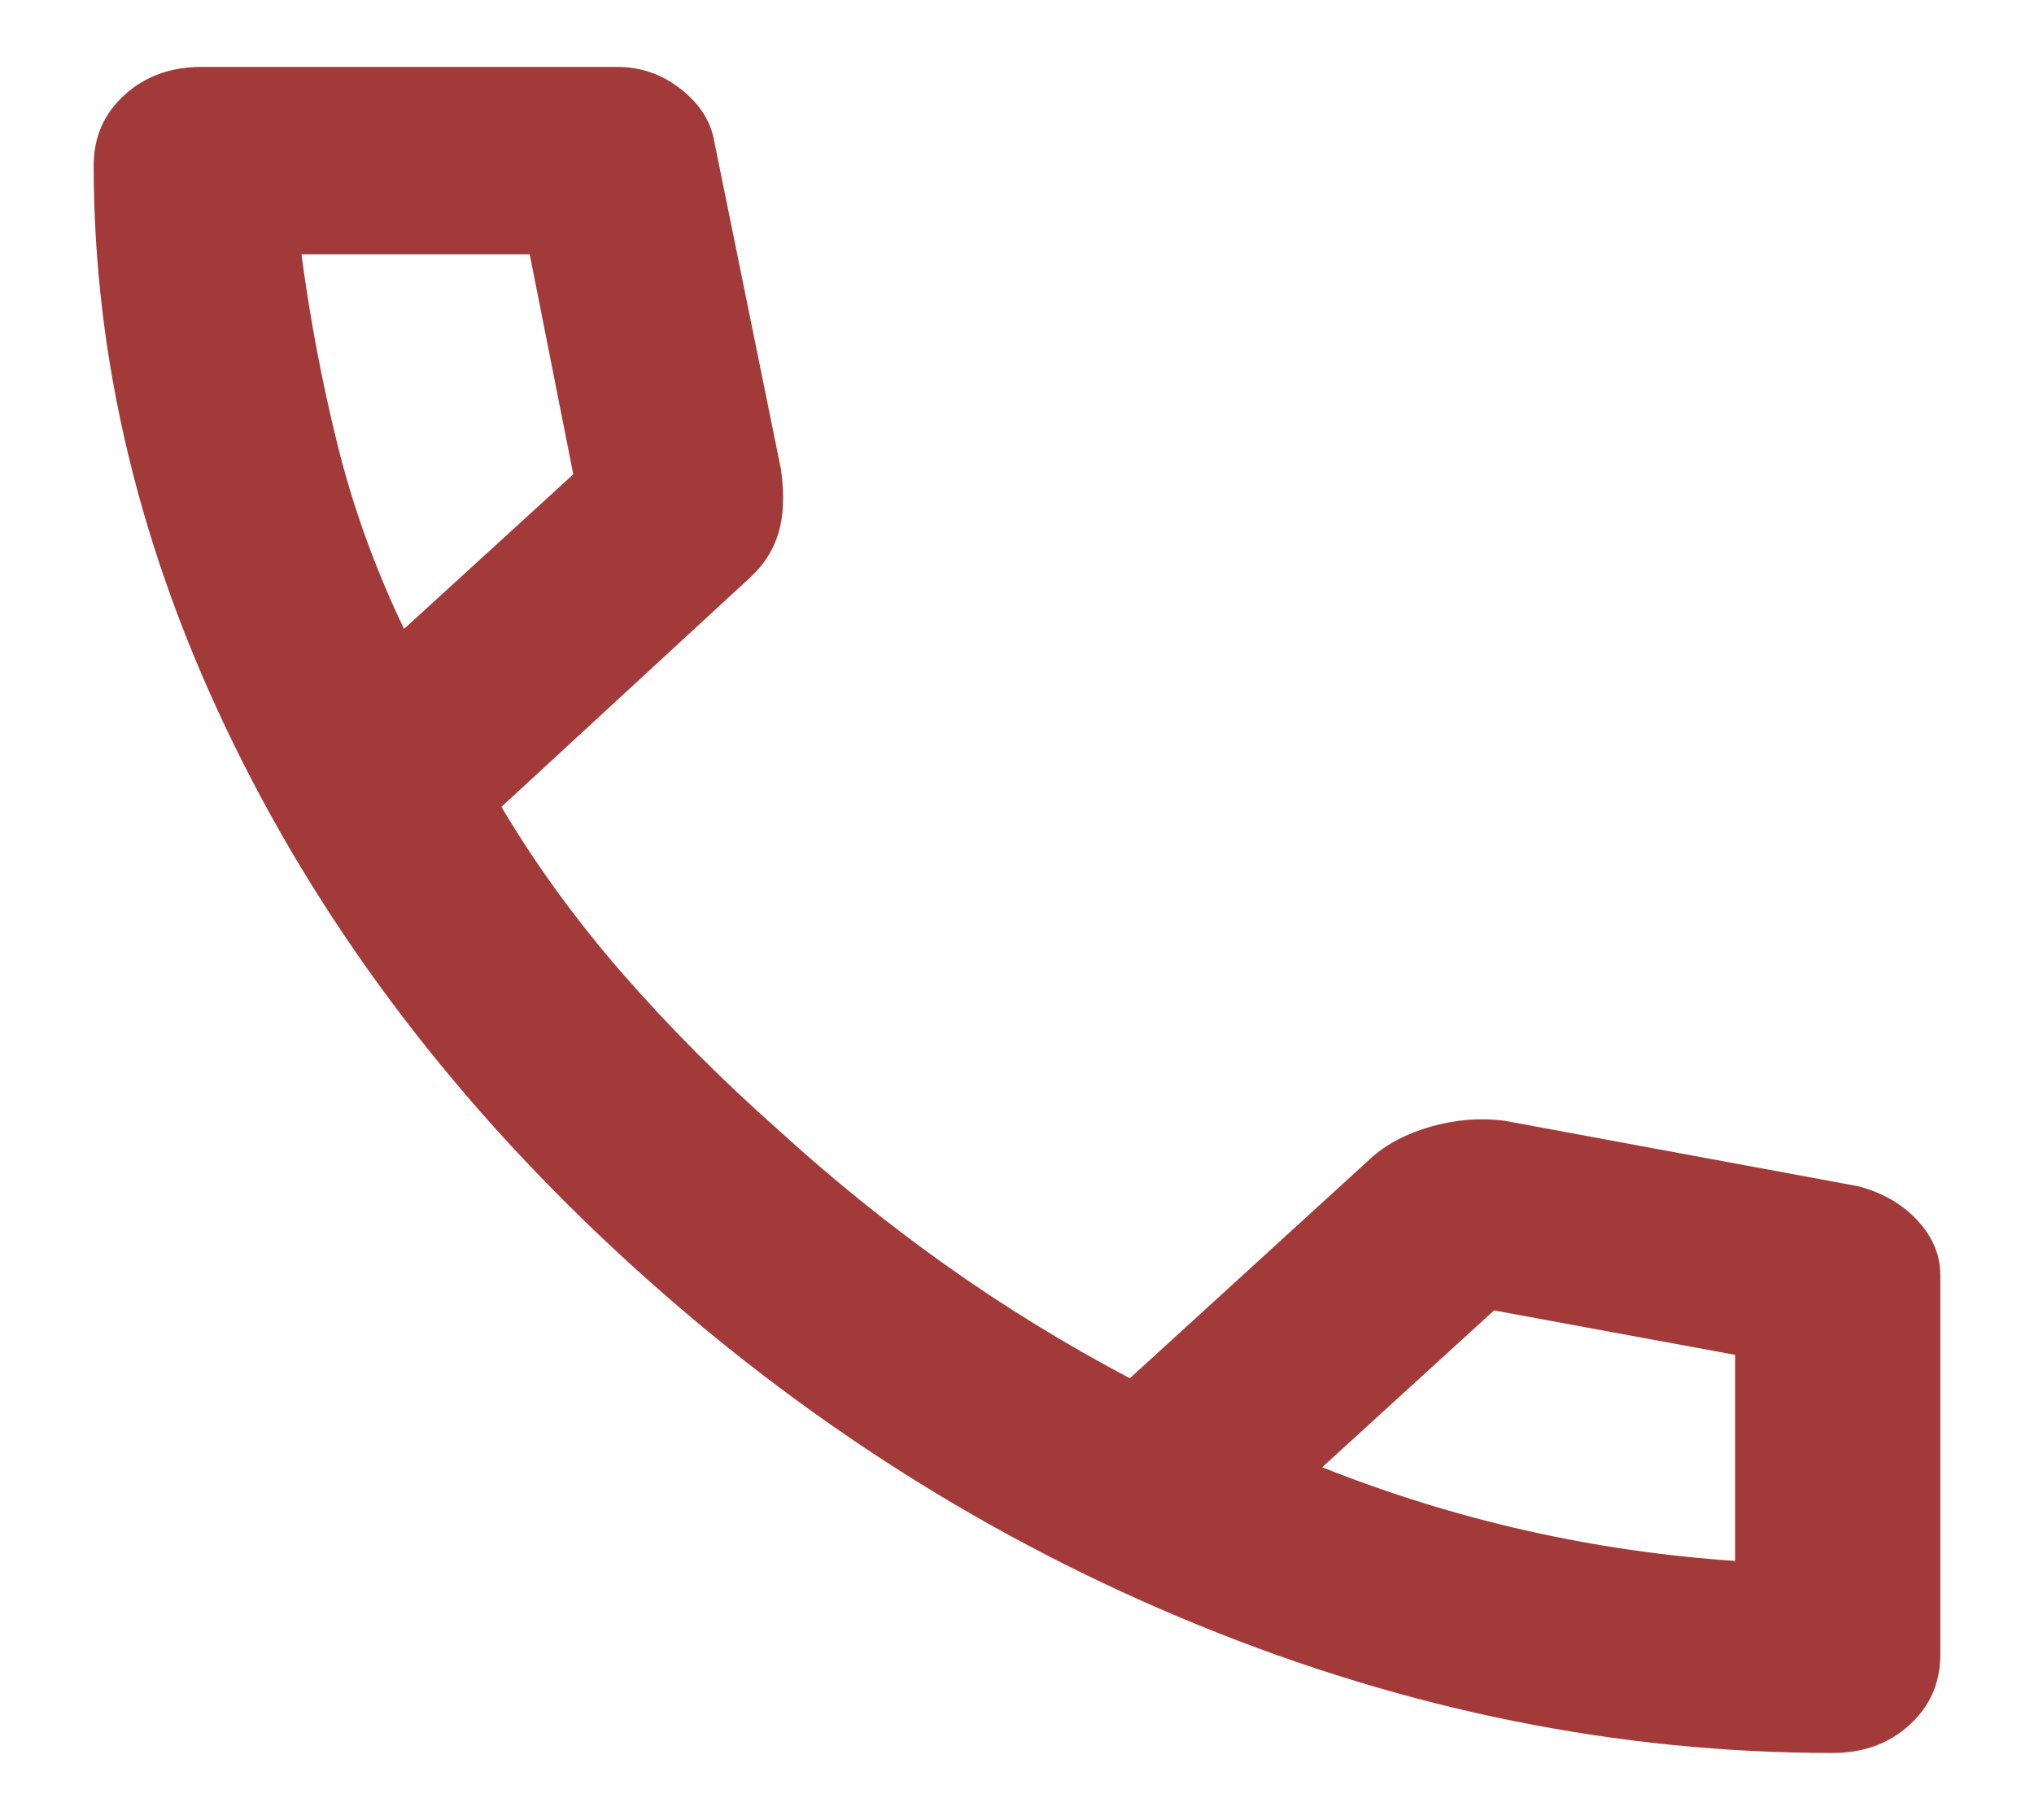 <svg width="19" height="17" viewBox="0 0 19 17" fill="none" xmlns="http://www.w3.org/2000/svg">
<path d="M17.119 16.375C15.122 16.375 13.15 15.978 11.201 15.183C9.252 14.388 7.48 13.261 5.882 11.803C4.285 10.345 3.051 8.726 2.181 6.947C1.31 5.168 0.875 3.367 0.875 1.544C0.875 1.281 0.971 1.062 1.163 0.887C1.354 0.713 1.594 0.625 1.881 0.625H5.763C5.986 0.625 6.186 0.694 6.361 0.833C6.537 0.971 6.641 1.135 6.673 1.325L7.296 4.388C7.328 4.621 7.32 4.818 7.272 4.978C7.224 5.139 7.136 5.277 7.008 5.394L4.684 7.537C5.004 8.077 5.383 8.598 5.822 9.102C6.262 9.605 6.745 10.09 7.272 10.556C7.767 11.008 8.286 11.428 8.829 11.814C9.372 12.2 9.947 12.554 10.554 12.875L12.806 10.819C12.95 10.688 13.138 10.589 13.369 10.523C13.601 10.458 13.829 10.44 14.052 10.469L17.358 11.081C17.582 11.14 17.766 11.245 17.909 11.398C18.053 11.552 18.125 11.723 18.125 11.912V15.456C18.125 15.719 18.029 15.938 17.837 16.113C17.646 16.288 17.406 16.375 17.119 16.375ZM3.774 5.875L5.355 4.431L4.948 2.375H2.816C2.895 2.973 3.007 3.564 3.151 4.147C3.295 4.73 3.502 5.306 3.774 5.875ZM12.351 13.706C12.974 13.954 13.609 14.151 14.256 14.297C14.903 14.443 15.553 14.537 16.208 14.581V12.656L13.956 12.241L12.351 13.706Z" fill="#A33A3A"/>
</svg>
